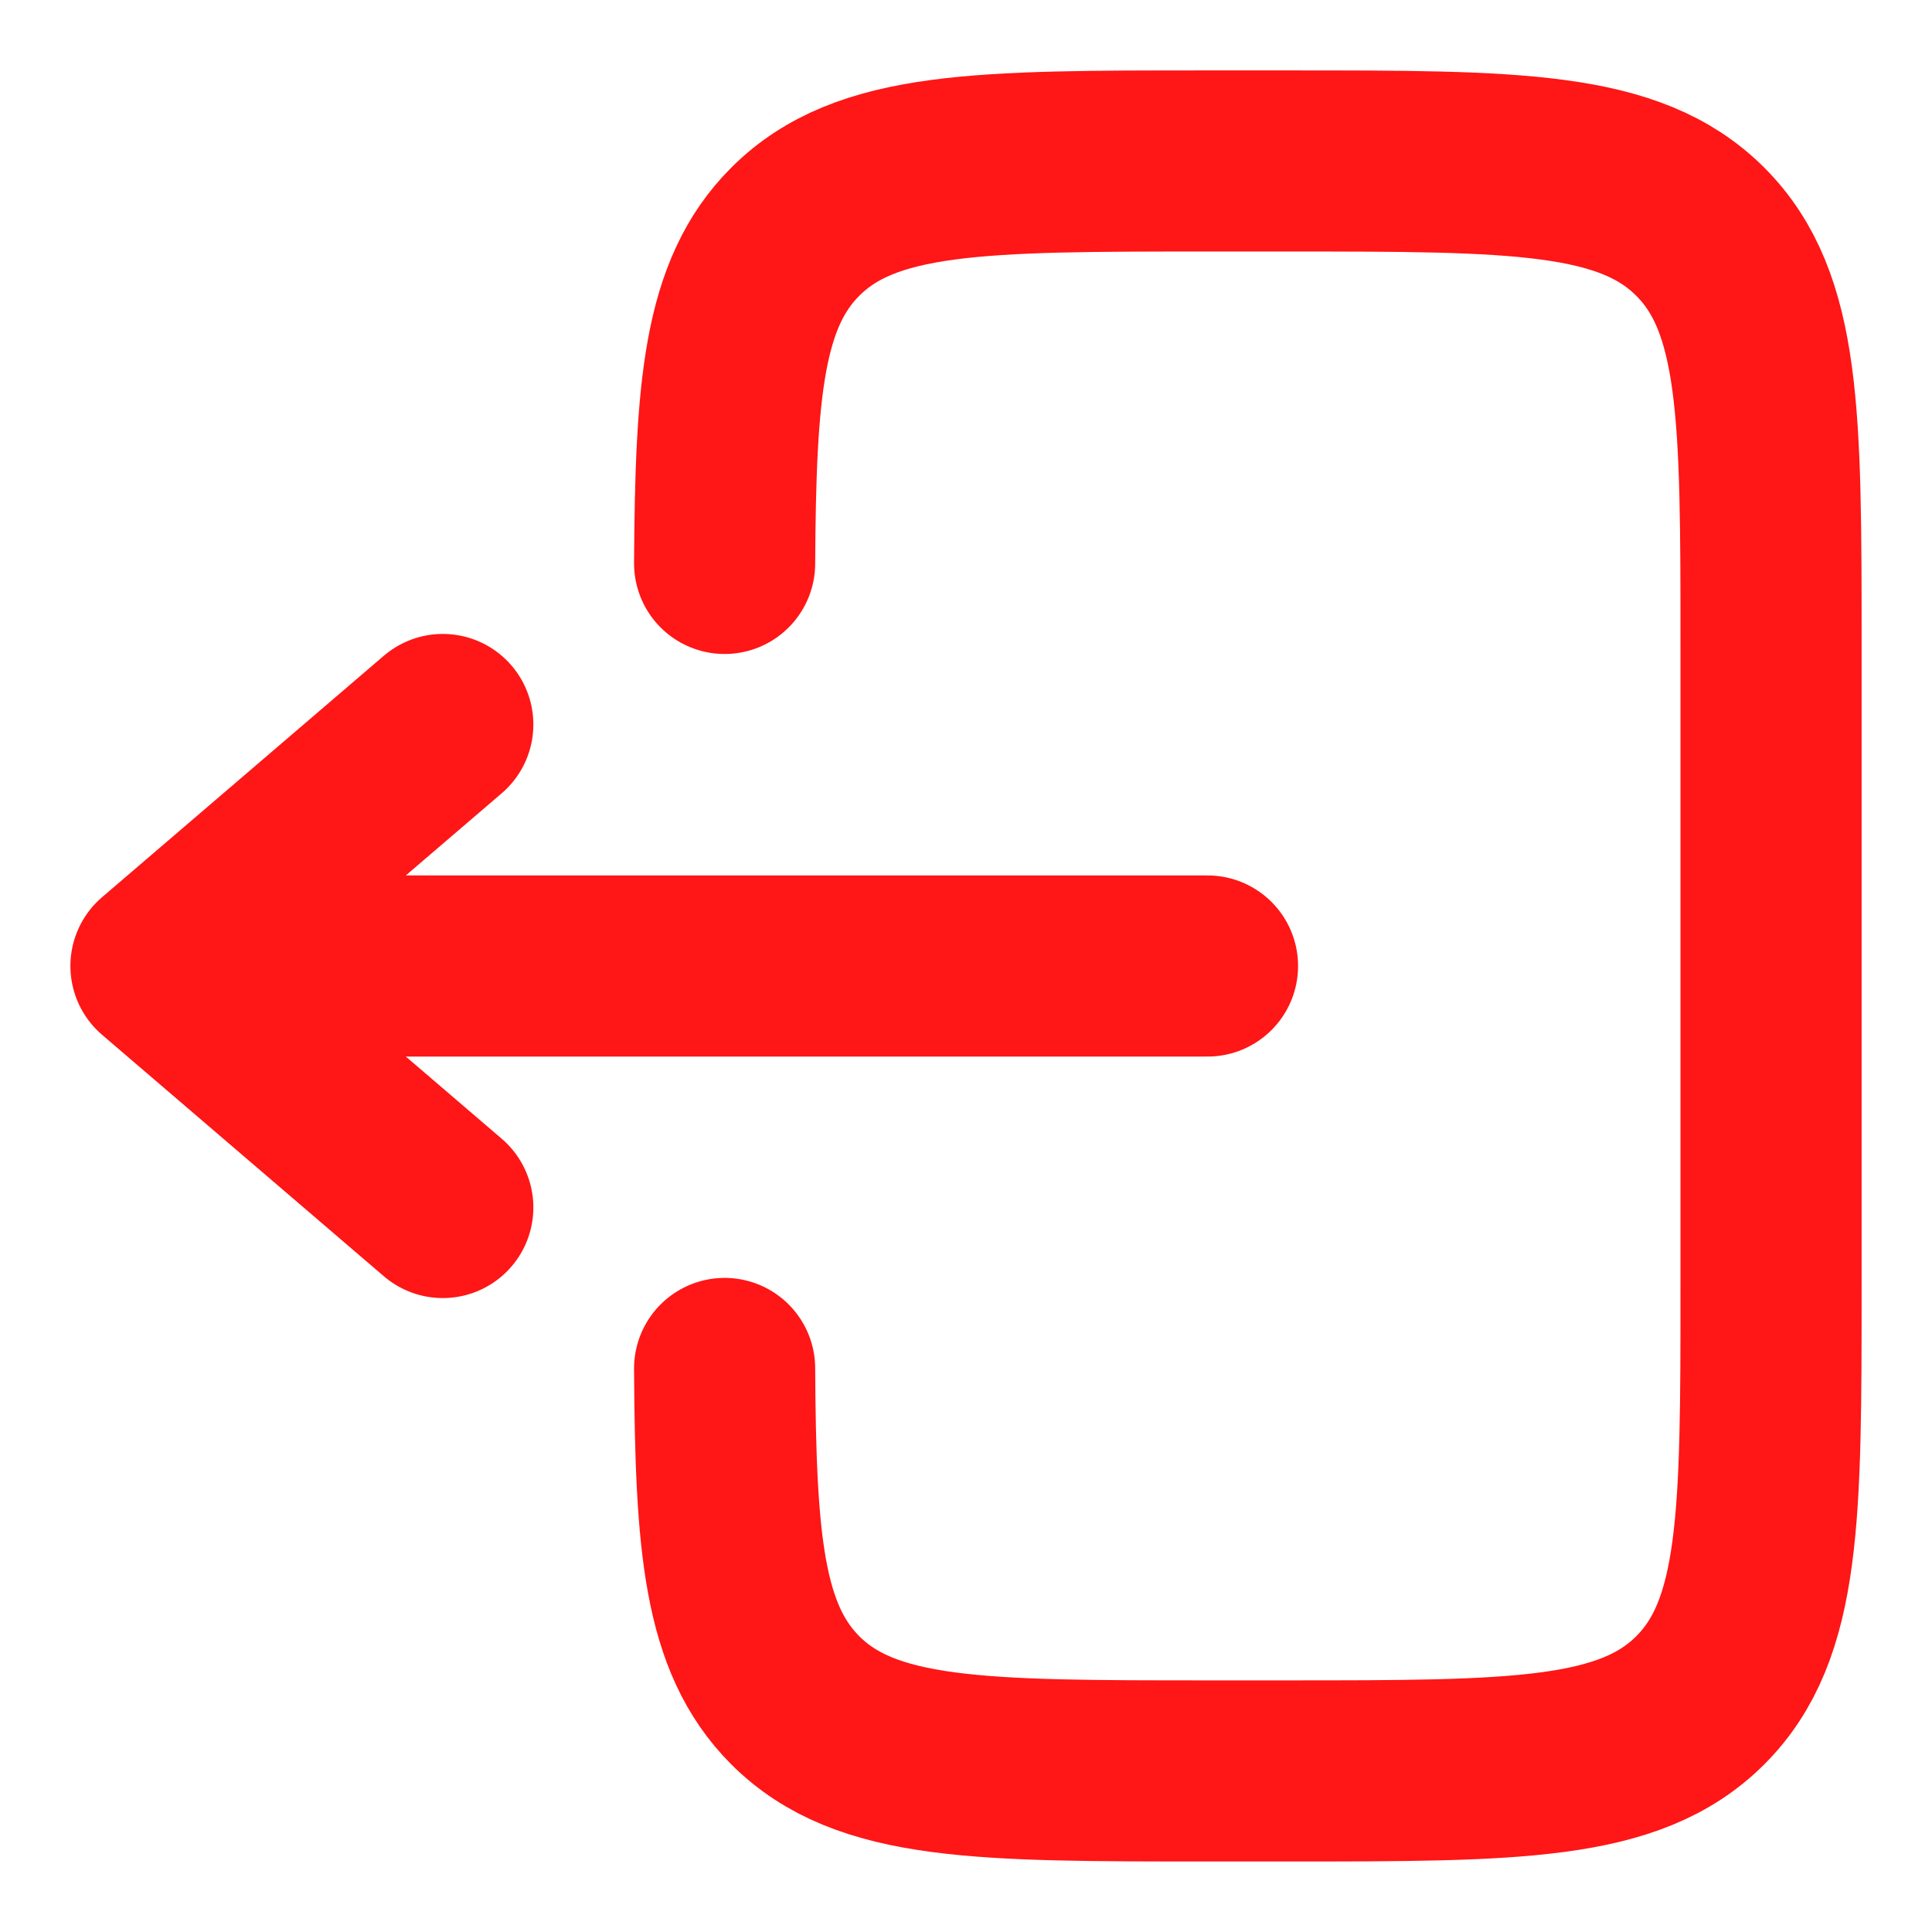 <svg width="16" height="16" viewBox="0 0 16 16" fill="none" xmlns="http://www.w3.org/2000/svg">
<g id="Linear / Arrows ALogout 2">
<g clip-path="url(#clip0_7719_135565)">
<path id="Vector" d="M6.001 4.666C6.009 3.216 6.074 2.431 6.586 1.919C7.172 1.333 8.115 1.333 10 1.333L10.667 1.333C12.553 1.333 13.495 1.333 14.081 1.919C14.667 2.505 14.667 3.447 14.667 5.333L14.667 10.666C14.667 12.552 14.667 13.495 14.081 14.081C13.495 14.666 12.553 14.666 10.667 14.666L10 14.666C8.115 14.666 7.172 14.666 6.586 14.081C6.074 13.568 6.009 12.783 6.001 11.333" stroke="#FF1616" stroke-width="1.5" stroke-linecap="round"/>
<path id="Vector_2" d="M10 8L1.333 8M1.333 8L3.667 6M1.333 8L3.667 10" stroke="#FF1616" stroke-width="1.5" stroke-linecap="round" stroke-linejoin="round"/>
</g>
</g>
<defs>
<clipPath id="clip0_7719_135565">
<rect width="16" height="16" rx="3.333" fill="white"/>
</clipPath>
</defs>
</svg>
